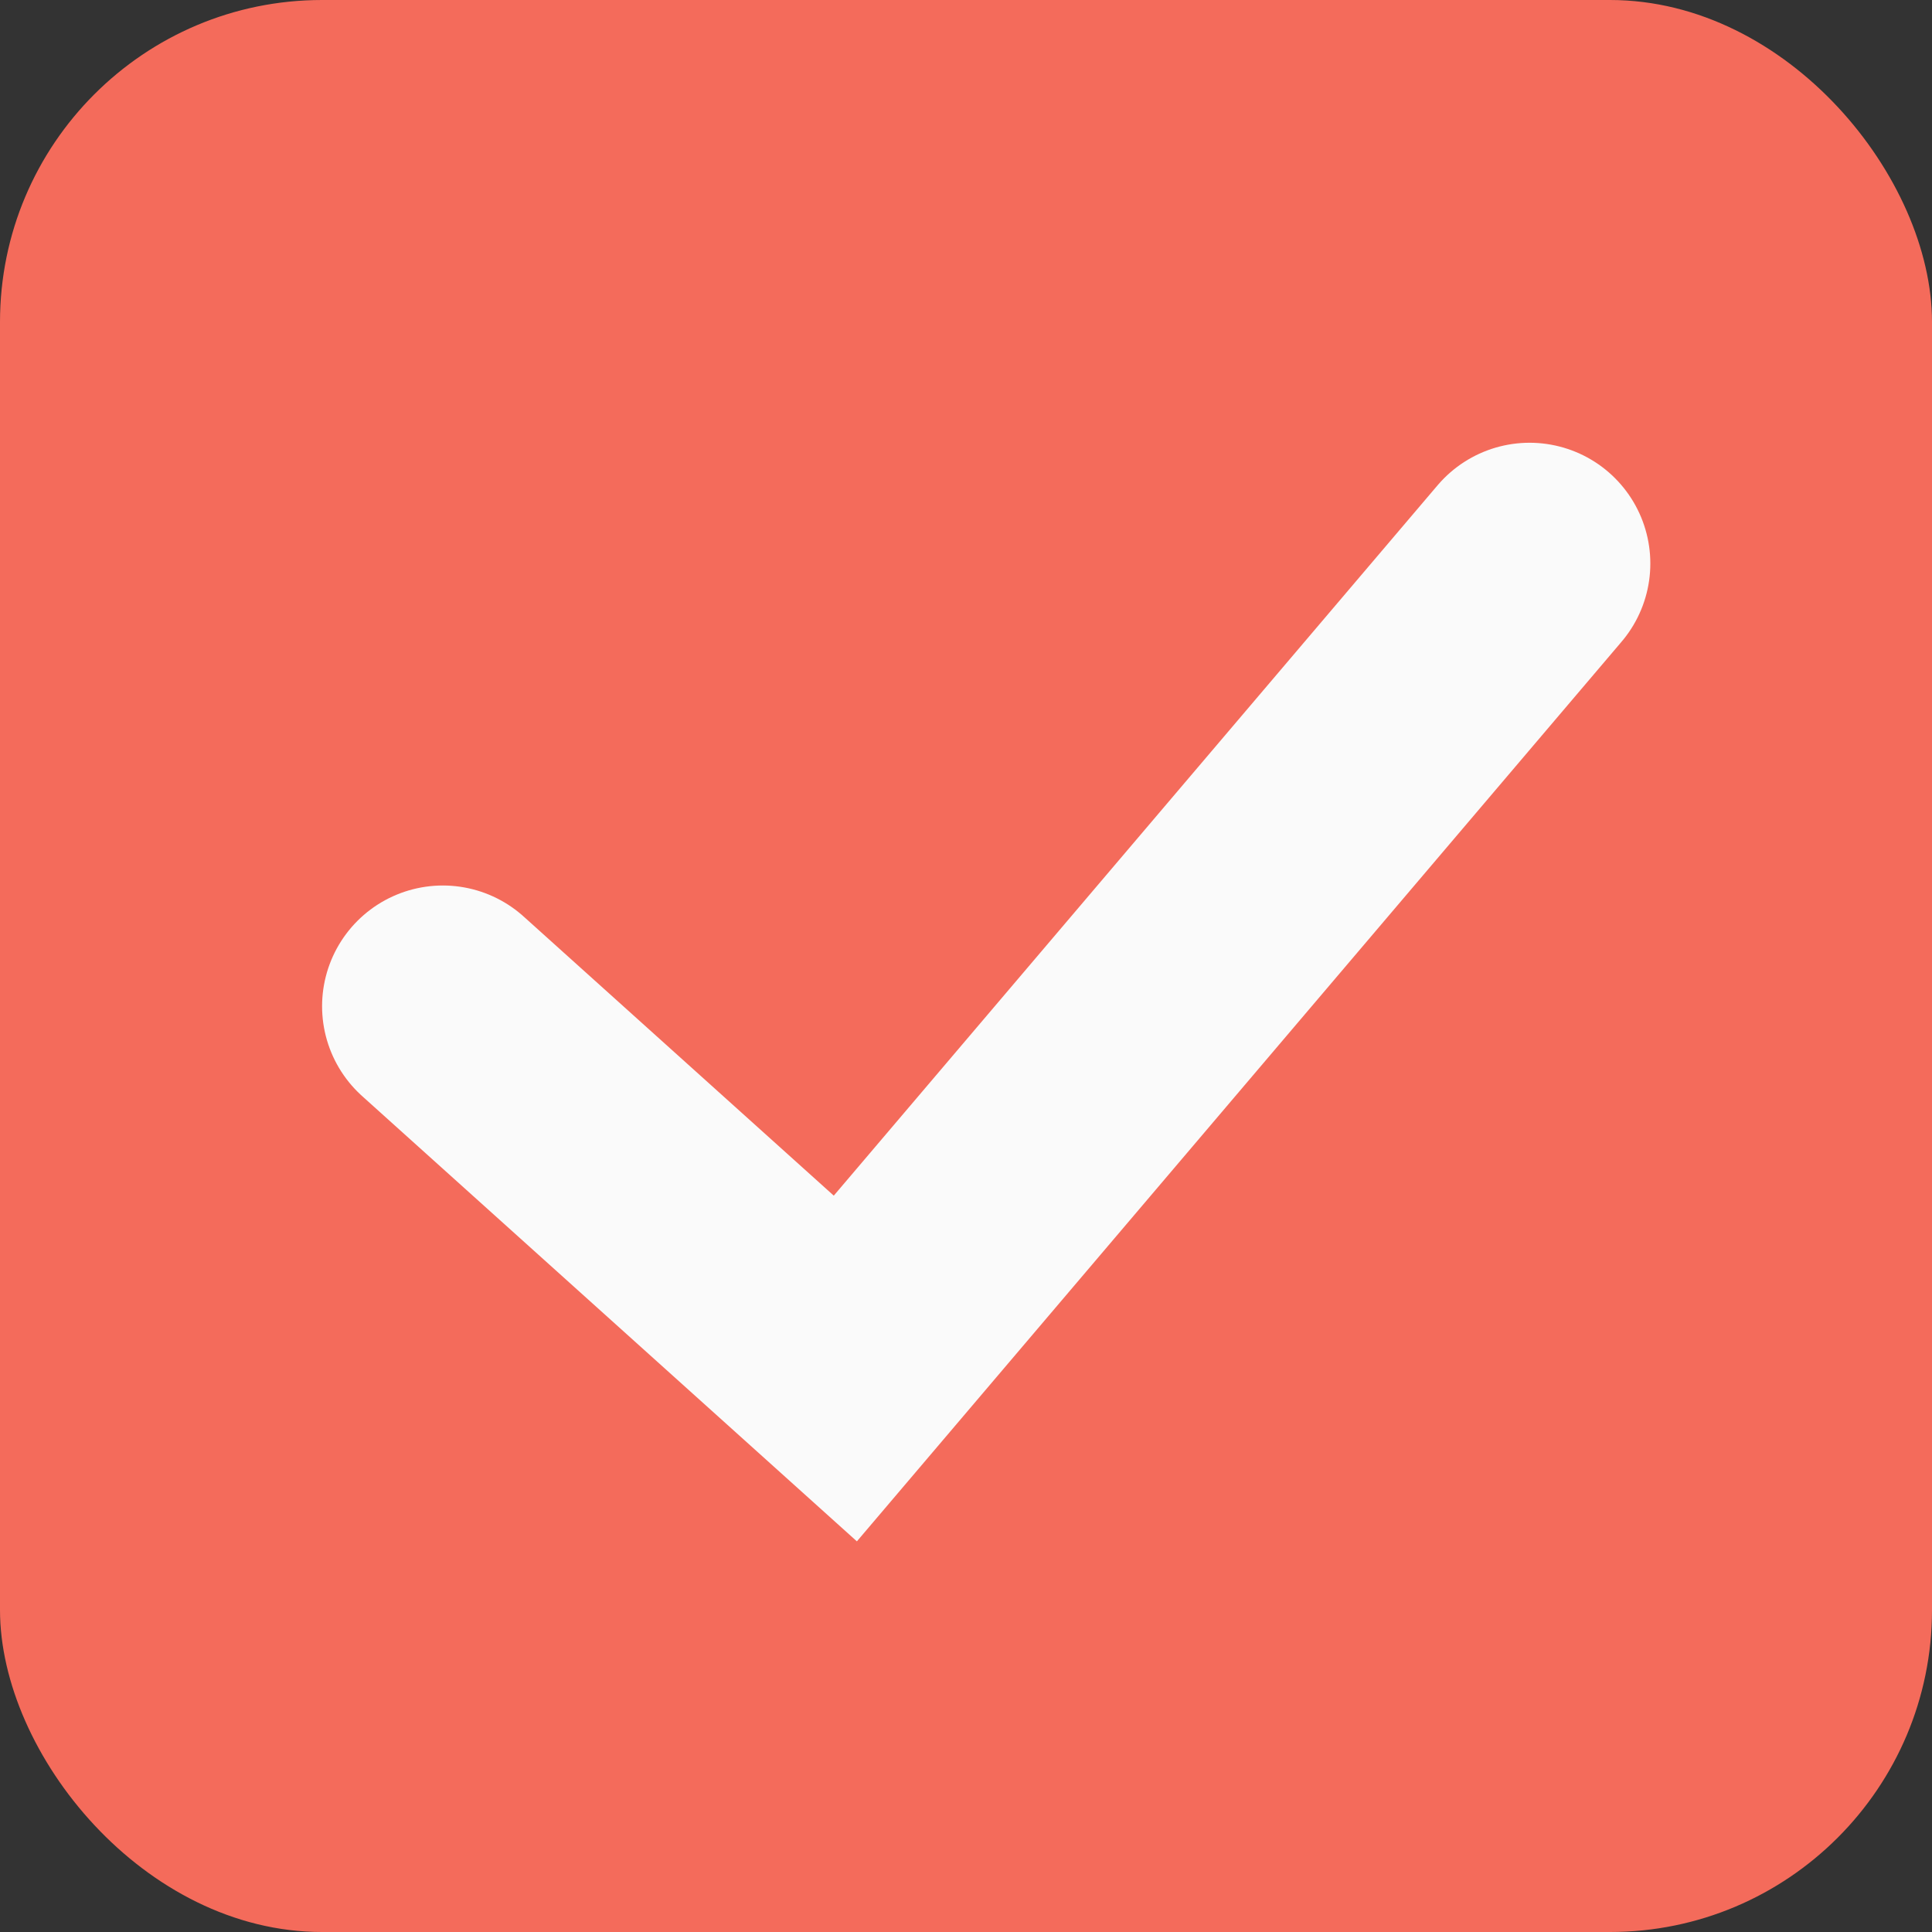<svg width="24" height="24" viewBox="0 0 24 24" fill="none" xmlns="http://www.w3.org/2000/svg">
<rect x="0" y="0" width="24" height="24" fill="#333333" stroke="none"/>
<rect width="24" height="24" rx="4" fill="#F46B5B"/>
<path d="M5.501 12.5L10.501 17L19.001 7" stroke="#FAFAFA" stroke-width="3" stroke-linecap="round"/>
</svg>
